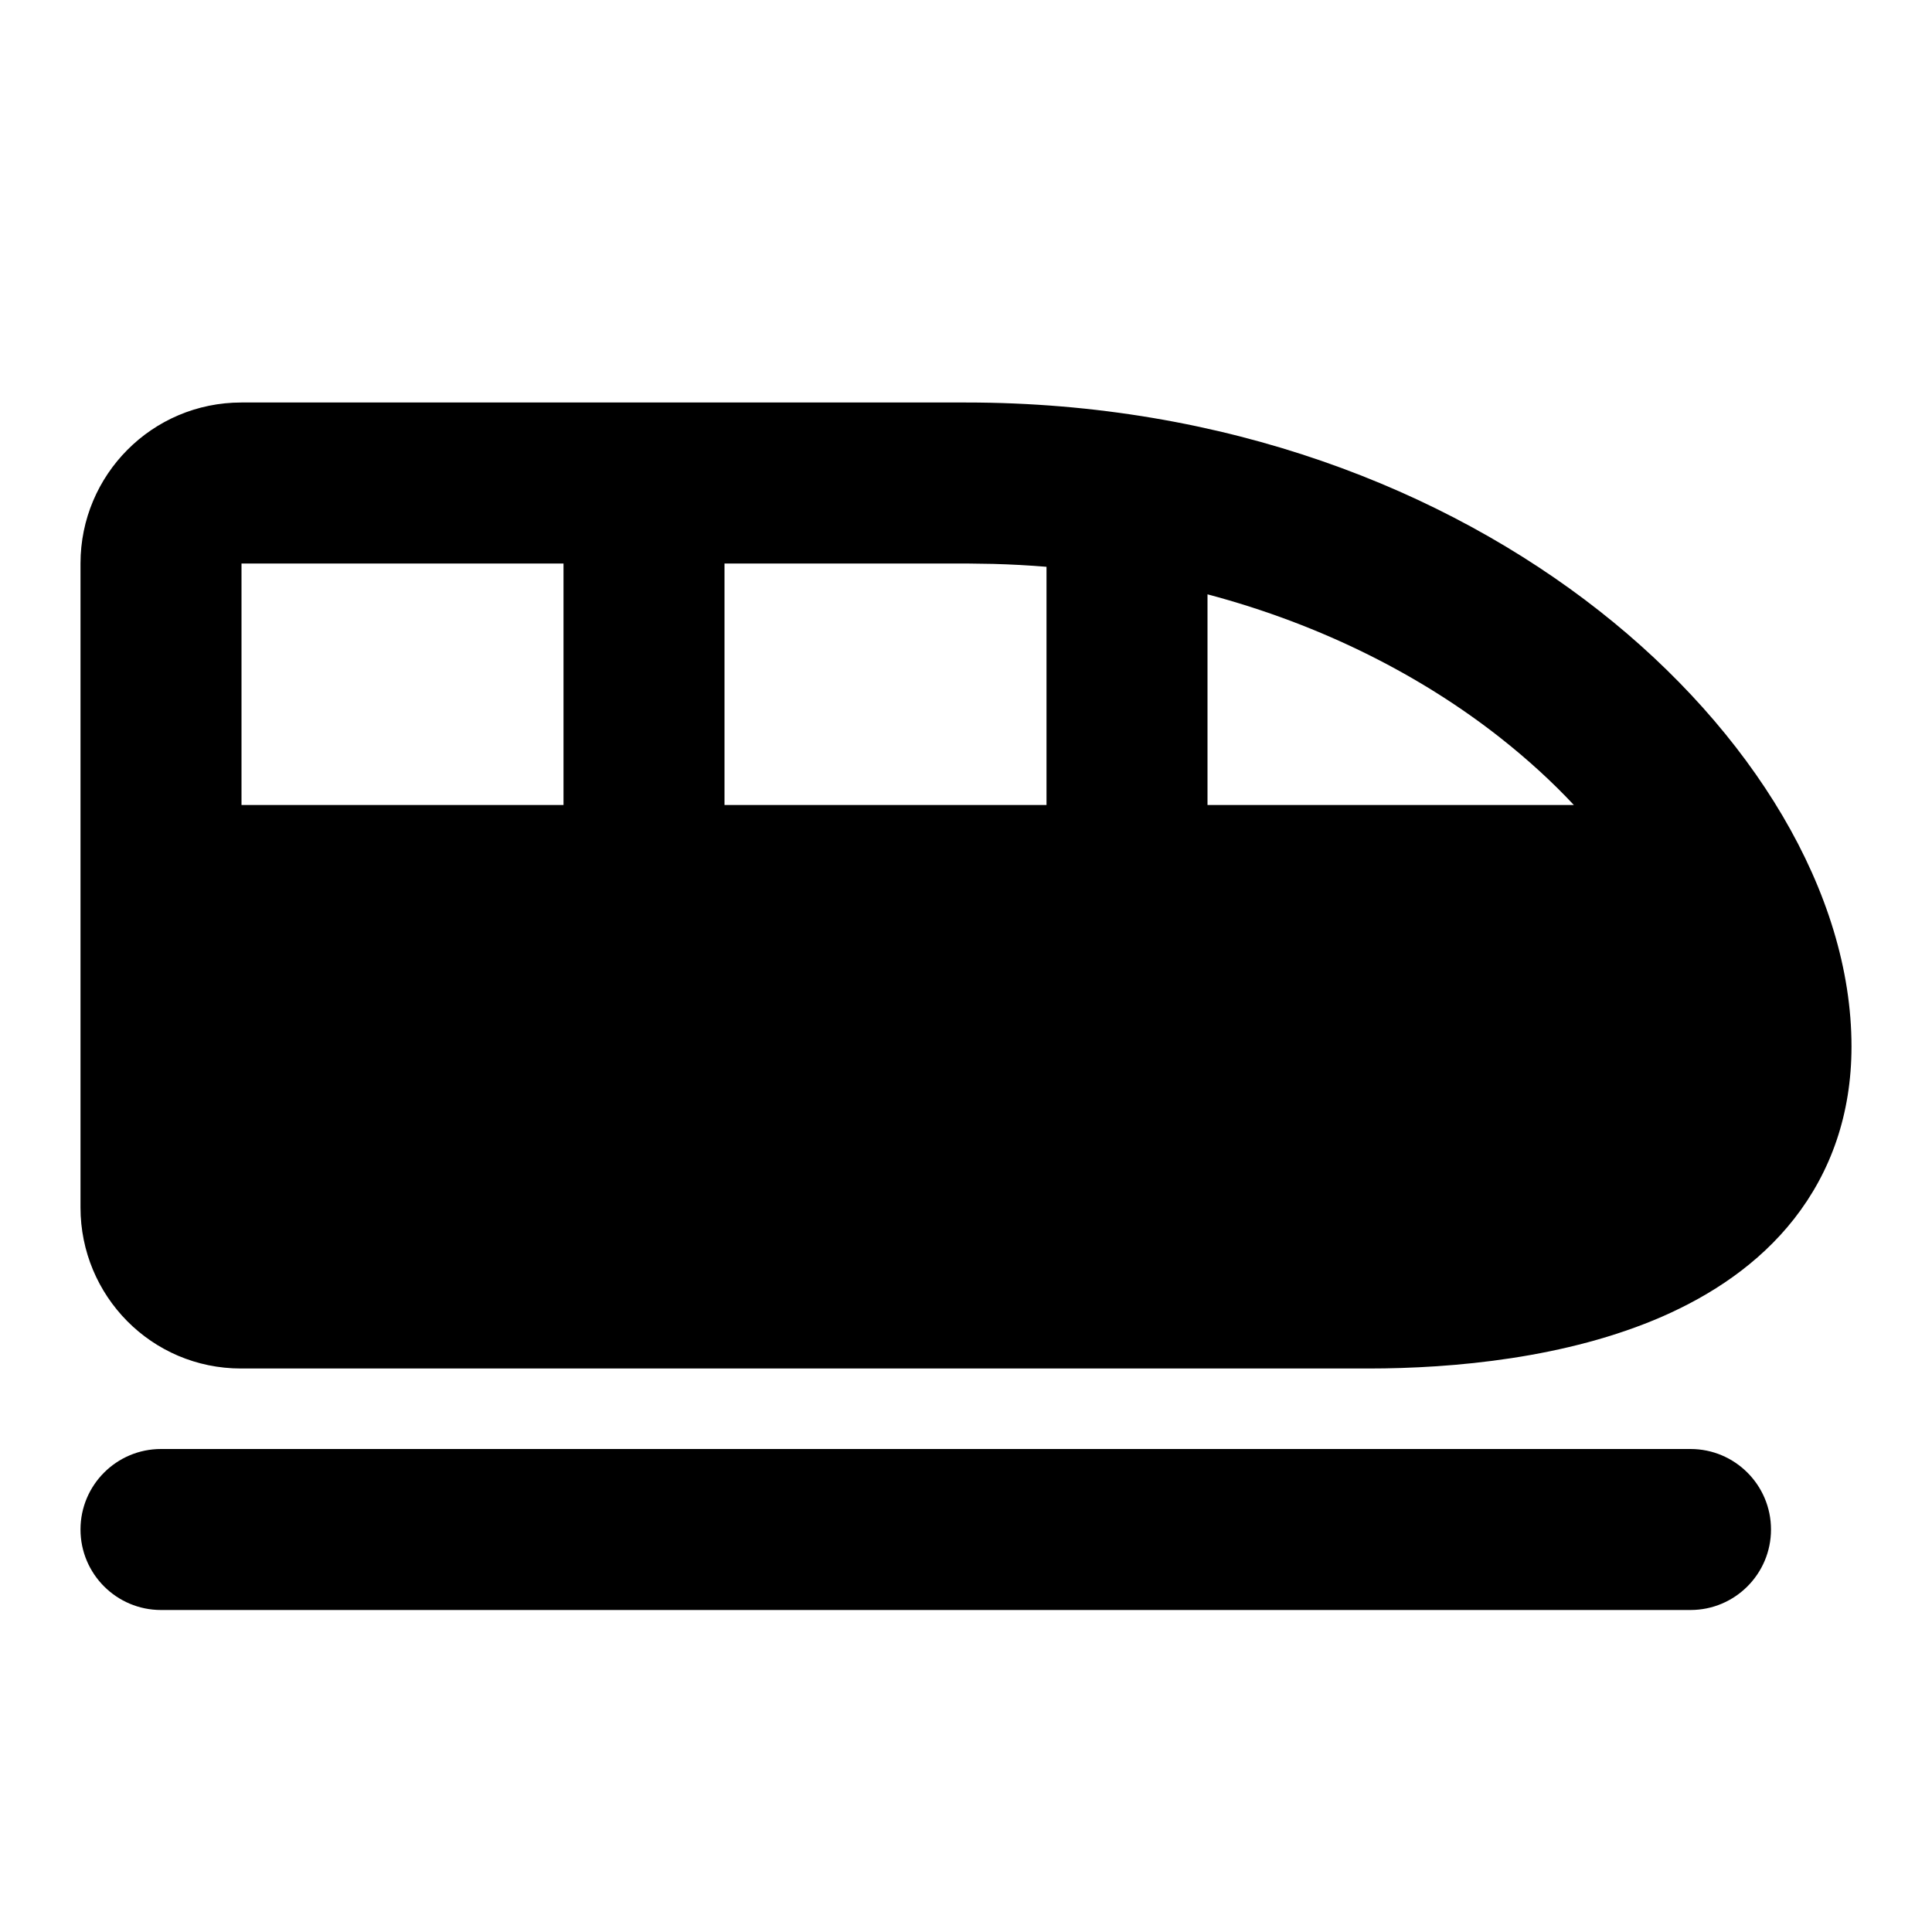 <?xml version="1.0" encoding="UTF-8"?>
<!-- Uploaded to: SVG Repo, www.svgrepo.com, Generator: SVG Repo Mixer Tools -->
<svg width="800px" height="800px" viewBox="0 0 24 24" version="1.1" xmlns="http://www.w3.org/2000/svg" xmlns:xlink="http://www.w3.org/1999/xlink">
    <title>train_fill</title>
    <g id="页面-1" stroke="none" stroke-width="1" fill="none" fill-rule="evenodd">
        <g id="Transport" transform="translate(-432, -48)">
            <g id="train_fill" transform="translate(432, 48)">
                <path d="M24,0 L24,24 L0,24 L0,0 L24,0 Z M12.593,23.258 L12.582,23.26 L12.511,23.295 L12.492,23.299 L12.492,23.299 L12.477,23.295 L12.406,23.26 C12.396,23.256 12.387,23.259 12.382,23.265 L12.378,23.276 L12.361,23.703 L12.366,23.723 L12.377,23.736 L12.48,23.81 L12.495,23.814 L12.495,23.814 L12.507,23.81 L12.611,23.736 L12.623,23.72 L12.623,23.72 L12.627,23.703 L12.61,23.276 C12.608,23.266 12.601,23.259 12.593,23.258 L12.593,23.258 Z M12.858,23.145 L12.845,23.147 L12.66,23.24 L12.65,23.25 L12.65,23.25 L12.647,23.261 L12.665,23.691 L12.67,23.703 L12.67,23.703 L12.678,23.71 L12.879,23.803 C12.891,23.807 12.902,23.803 12.908,23.795 L12.912,23.781 L12.878,23.167 C12.875,23.155 12.867,23.147 12.858,23.145 L12.858,23.145 Z M12.143,23.147 C12.133,23.142 12.122,23.145 12.116,23.153 L12.11,23.167 L12.076,23.781 C12.075,23.793 12.083,23.802 12.093,23.805 L12.108,23.803 L12.309,23.71 L12.319,23.702 L12.319,23.702 L12.323,23.691 L12.34,23.261 L12.337,23.249 L12.337,23.249 L12.328,23.24 L12.143,23.147 Z" id="MingCute" fill-rule="nonzero">

</path>
<path d="M21,18 C21.552,18 22,18.448 22,19 C22,19.552 21.552,20 21,20 L2,20 C1.448,20 1,19.552 1,19 C1,18.448 1.448,18 2,18 L21,18 Z M12,5 C15.224,5 17.942,6.075 19.868,7.589 C21.759,9.075 23,11.085 23,13 C23,13.842 22.742,14.56 22.287,15.141 C21.844,15.706 21.253,16.09 20.651,16.354 C19.465,16.872 18.054,17 17,17 L2.994,17 C1.881,17 1,16.096 1,15 L1,7 C1,5.899 1.89,5 2.998,5 L12,5 Z M7,7 L3,7 L3,10 L7,10 L7,7 Z M12,7 L9,7 L9,10 L13,10 L13,7.041 C12.783,7.023 12.562,7.011 12.338,7.005 L12,7 Z M15,7.383 L15,10 L19.551,10 C19.284,9.714 18.977,9.433 18.632,9.161 C17.67,8.405 16.443,7.766 15,7.383 Z" id="形状" fill="currentColor">

</path>
            </g>
        </g>
    </g>
</svg>